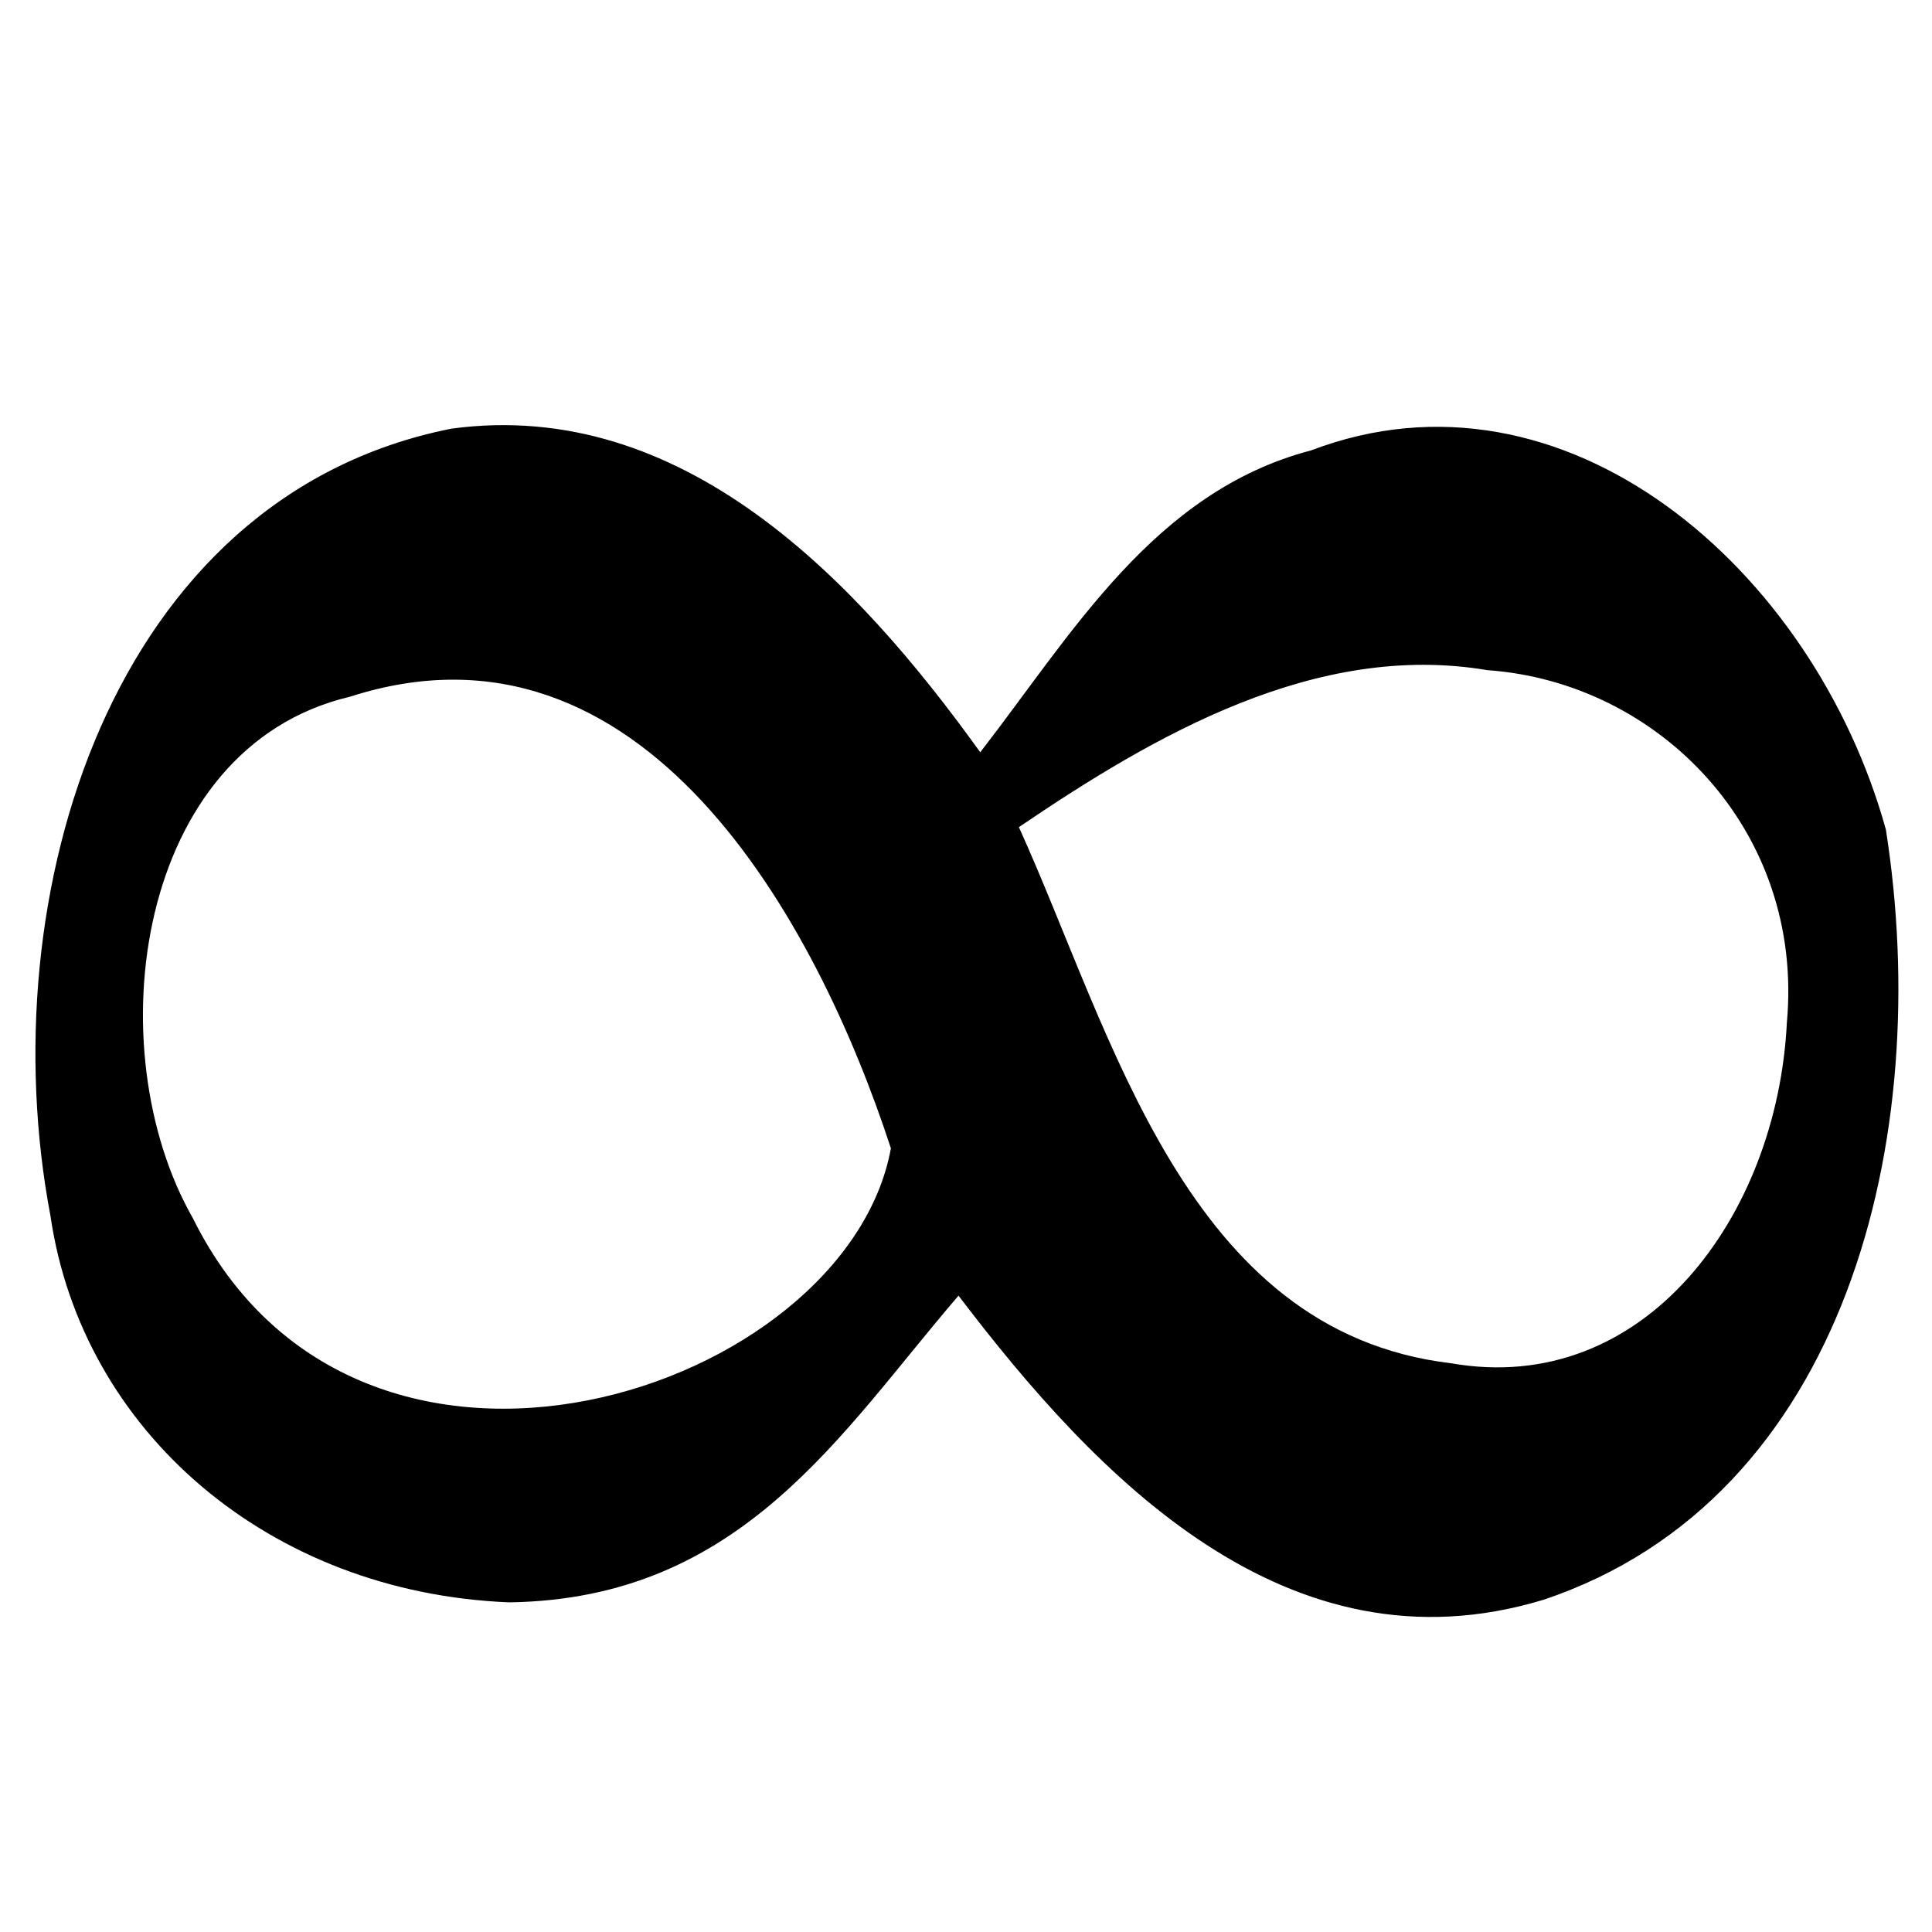 <svg xmlns:dc="http://purl.org/dc/elements/1.1/" xmlns:cc="http://creativecommons.org/ns#" xmlns:rdf="http://www.w3.org/1999/02/22-rdf-syntax-ns#" xmlns:svg="http://www.w3.org/2000/svg" xmlns="http://www.w3.org/2000/svg" xmlns:sodipodi="http://sodipodi.sourceforge.net/DTD/sodipodi-0.dtd" xmlns:inkscape="http://www.inkscape.org/namespaces/inkscape" viewBox="0 0 80 80" version="1.1" x="0px" y="0px"><path d="m 18.69,17.75 c 9.6,-1.3 16.8,6.3 21.9,13.4 3.8,-4.9 7.2,-10.8 13.7,-12.5 10.5,-4 20.801,4.886 23.8,15.7 2.001,12.699 -1.6,27.7 -14.2,31.9 -10.6,3.2 -18.5,-5.1 -24.2,-12.6 -4.9,5.7 -8.972,12.558 -18.6,12.7 -9.971,-0.399 -17.7,-7.1 -19,-16 -2.516,-13.257 2.5,-29.8 16.6,-32.6 m 23.5,16.5 c 3.9,8.6 6.9,20.9 17.9,22.2 8,1.4 13.501,-6.086 13.9,-14.1 0.729,-7.957 -5.3,-14.1 -12.4,-14.6 -7.1,-1.2 -13.8,2.7 -19.4,6.5 m -27.7,-5.4 c -8.9,2.1 -10.5,14.6 -6.5,21.6 6.891,13.885 27.061,7.178 28.9,-2.9 -3.1,-9.5 -10.3,-22.6 -22.4,-18.7 z" style="" fill="#000000" stroke="none"></path></svg>
